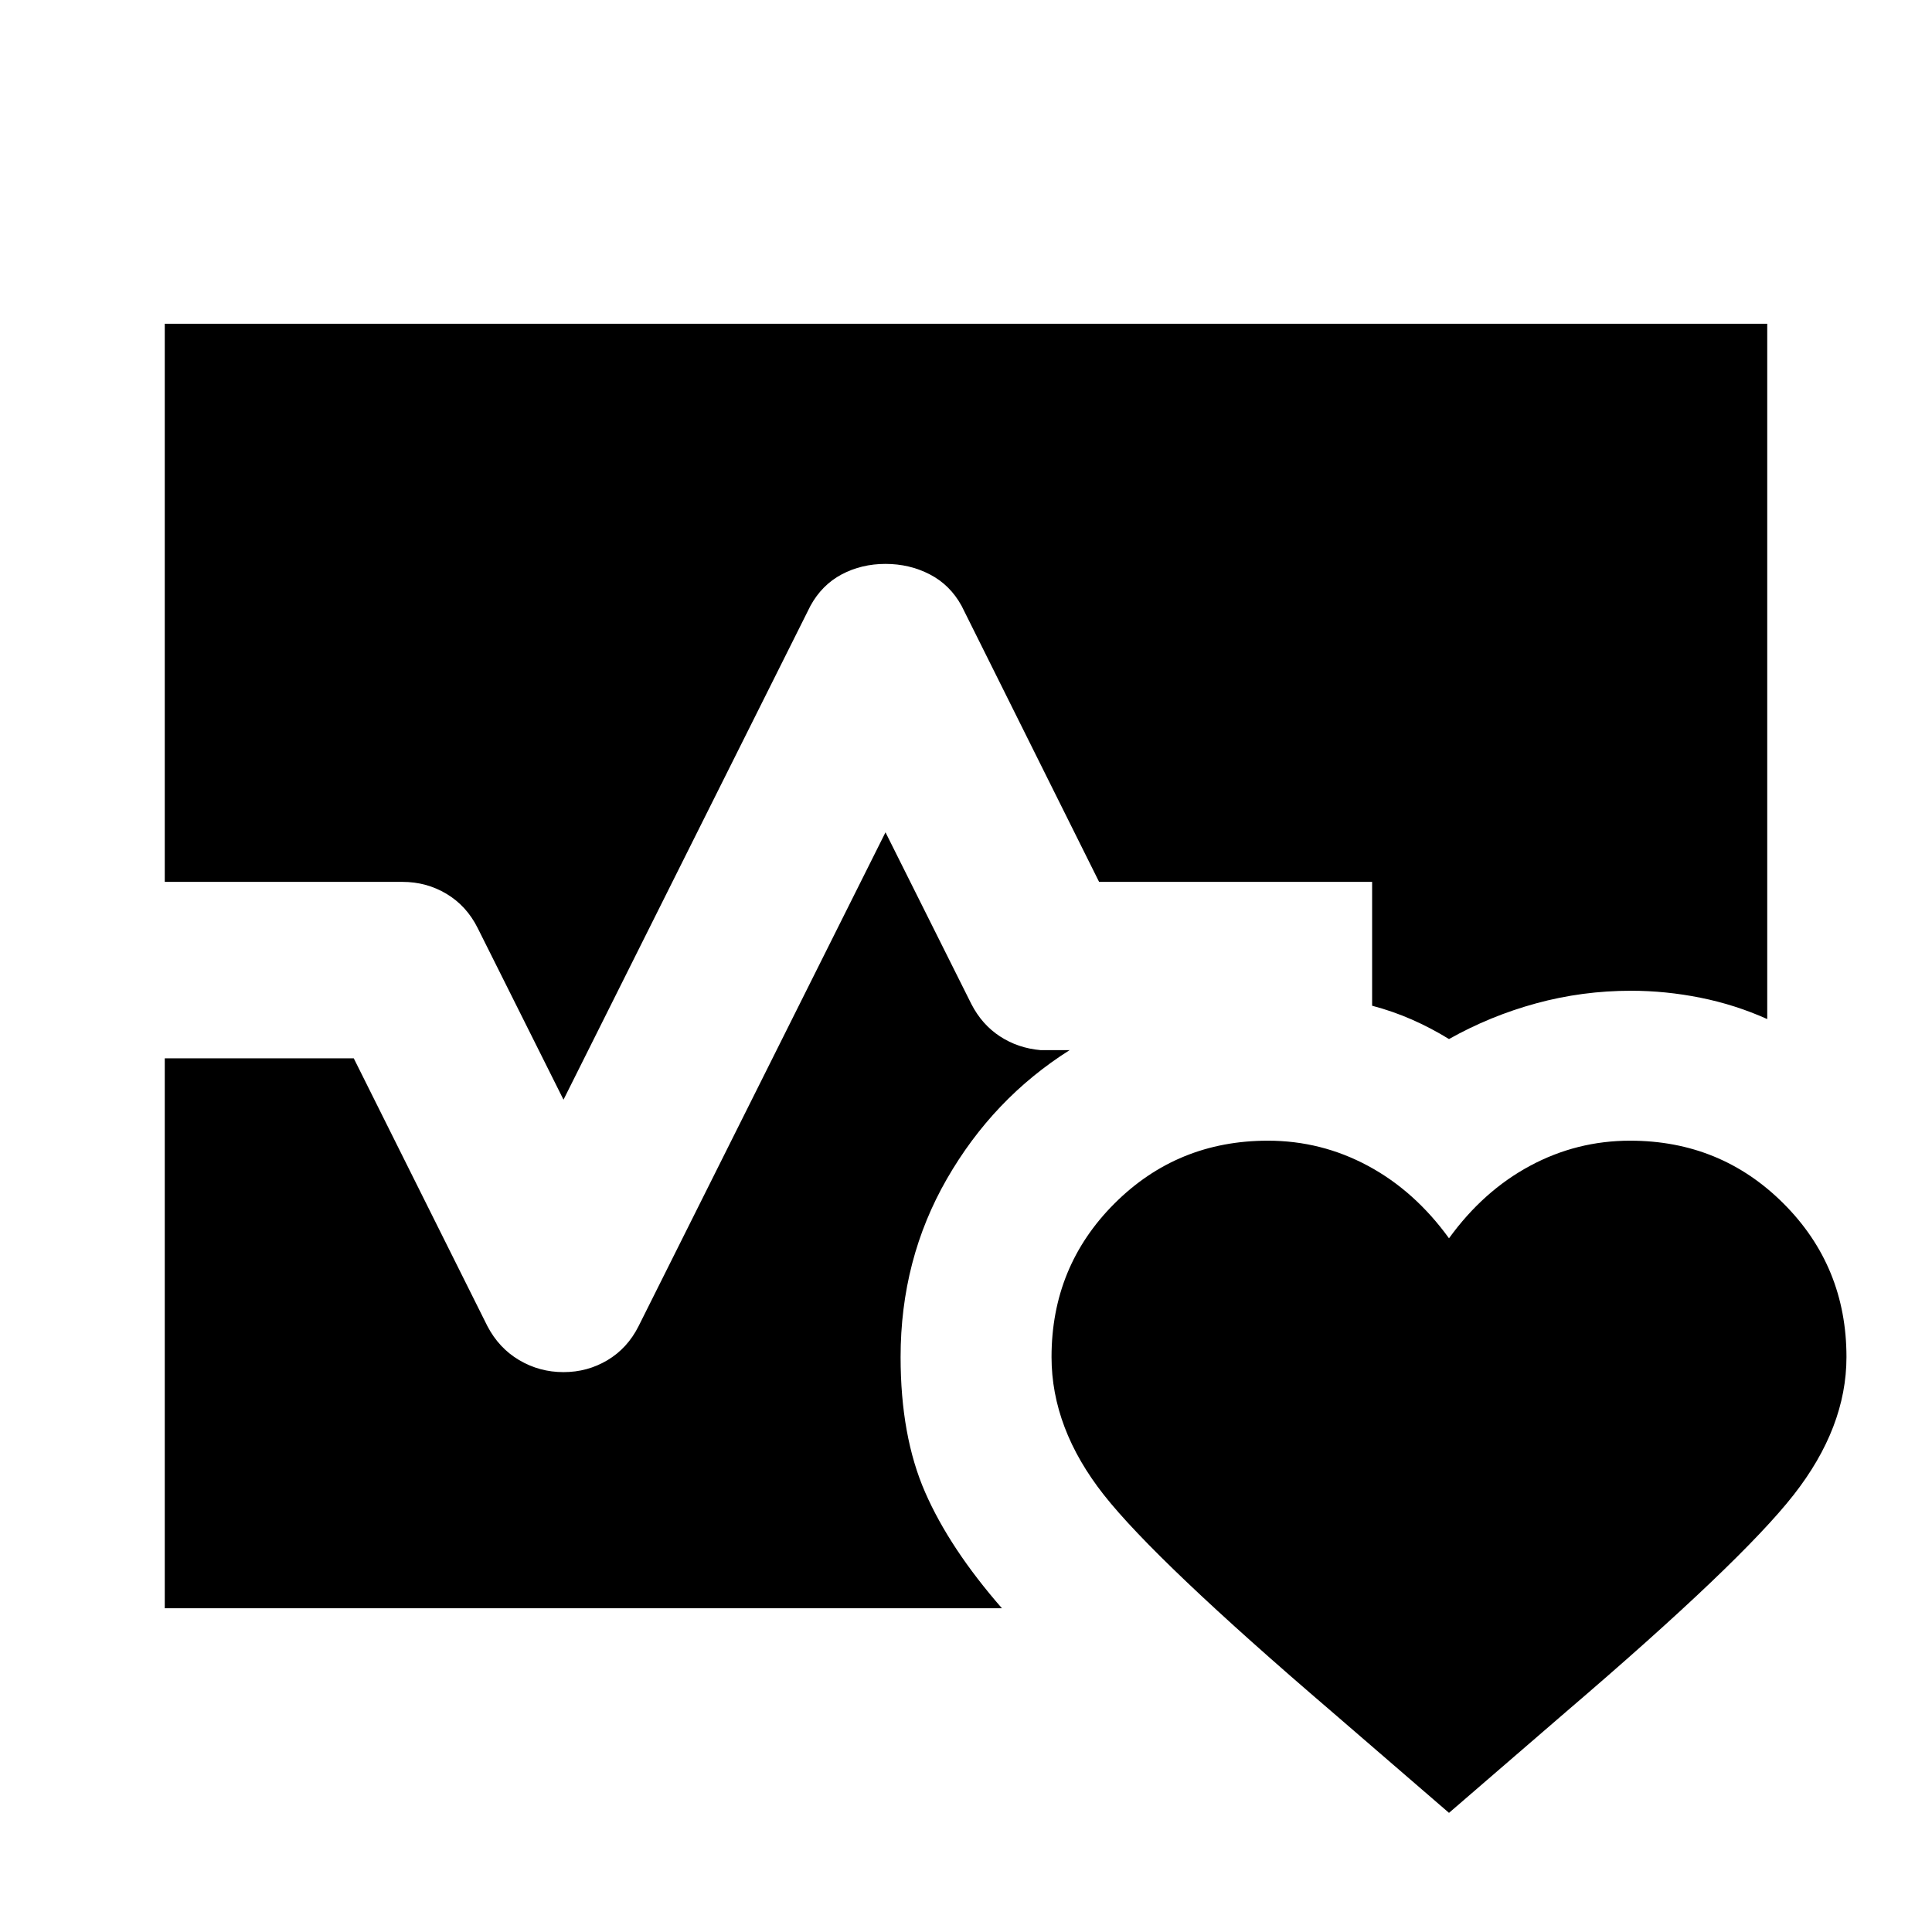 <svg xmlns="http://www.w3.org/2000/svg" height="24" viewBox="0 -960 960 960" width="24"><path d="M81.87-521.8v-277.33h796.26v345.5q-15.93-7.15-33.21-10.61-17.27-3.46-34.42-3.46-24.24 0-47.16 6.25-22.91 6.25-43.34 17.75-9.03-5.55-18.46-9.69-9.42-4.14-19.74-6.87v-61.54H546.13l-68.3-137.11q-5.72-10.46-15.81-15.68-10.09-5.21-22.02-5.21t-21.77 5.21q-9.84 5.22-15.56 15.68L280-413.57l-42.67-85.34q-5.48-10.96-15.44-16.93-9.96-5.96-21.89-5.96H81.87Zm0 360.93v-273.26h93.91l66.39 133.04q5.72 10.96 15.81 16.93 10.09 5.96 22.02 5.96t21.89-5.96q9.96-5.97 15.44-16.93L440-546.43l42.67 85.34q5.24 10.2 14.19 16.05 8.94 5.84 20.14 6.84h14.5q-38 24-61 64t-23 88.5q0 39.32 12.2 67.22 12.19 27.89 38.15 57.61H81.87ZM630-393.2q26.5 0 49.75 12.5t40.25 36q17-23.5 40.25-36T810-393.2q45 0 76.25 31.25t31.25 76.25q0 35-26.25 68.5T778.5-109.7L720-59.2l-58.5-50.5q-87-74.5-113-107.5t-26-68.5q0-45 31.25-76.25T630-393.2Z"/></svg>